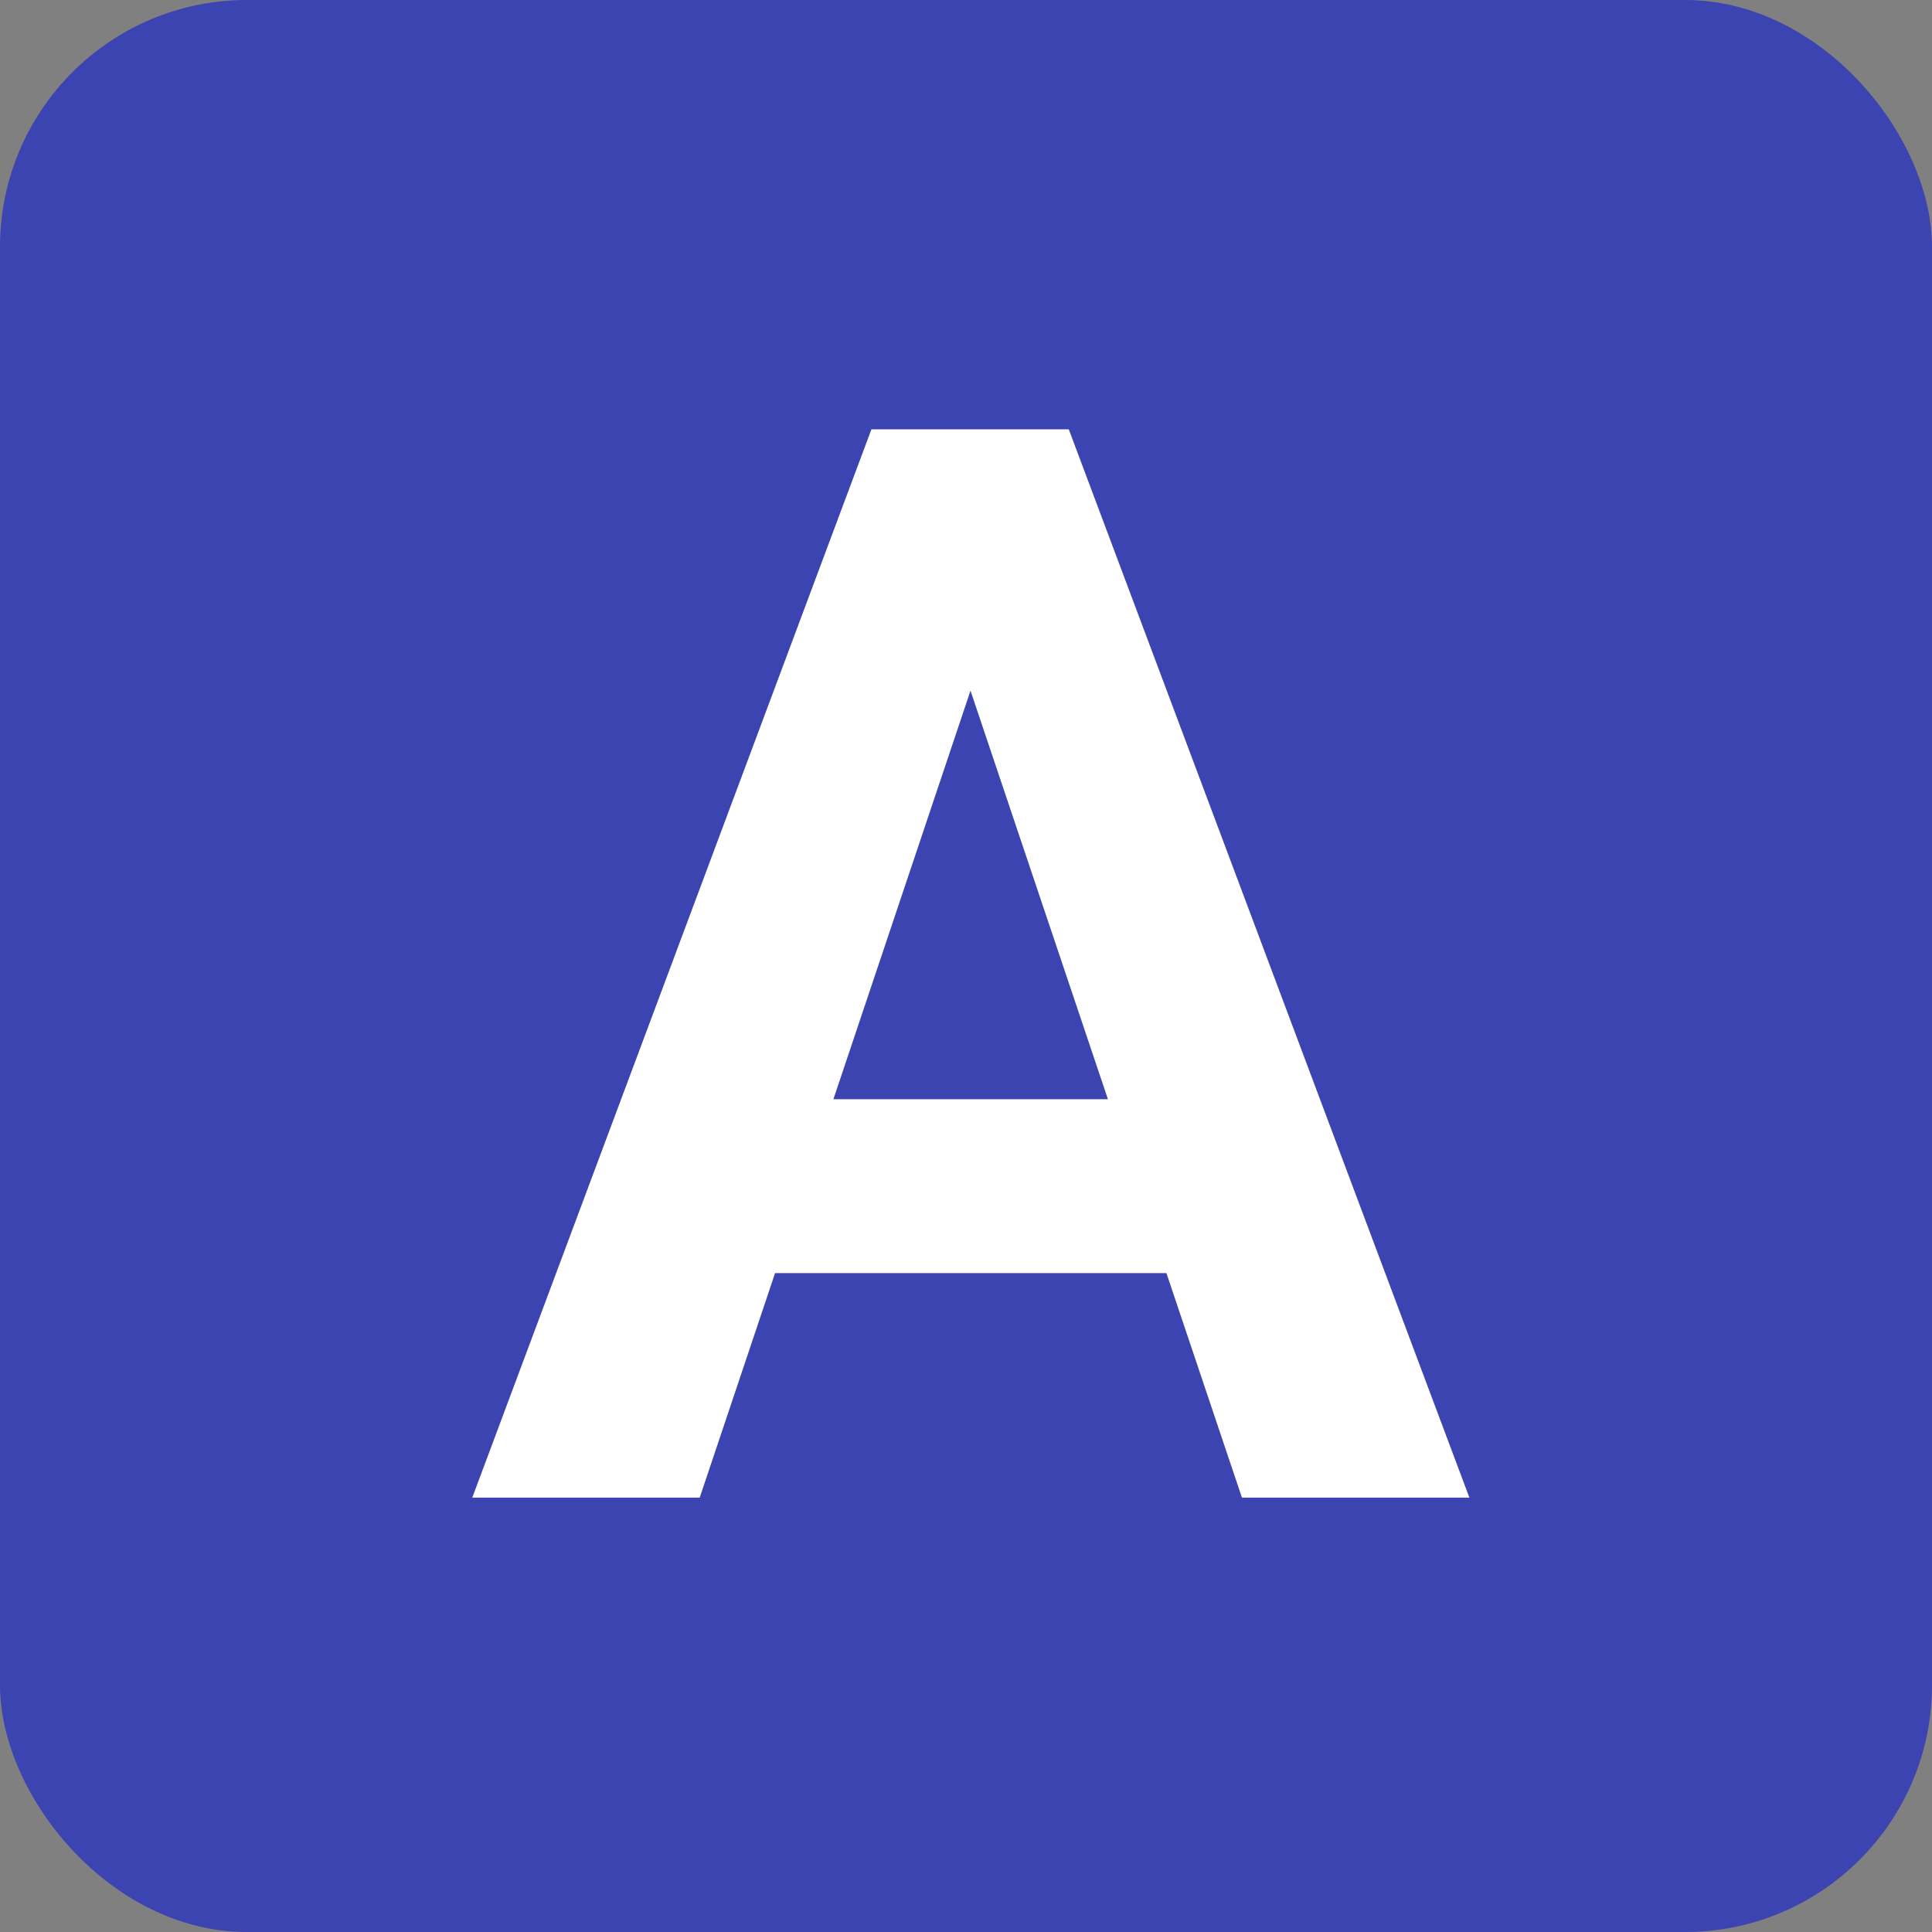 <?xml version="1.0" encoding="UTF-8"?>
<svg width="180px" height="180px" viewBox="0 0 180 180" version="1.1" xmlns="http://www.w3.org/2000/svg" xmlns:xlink="http://www.w3.org/1999/xlink">
    <rect x="0" y="0" width="180" height="180" fill="#808080" stroke="none"/>
    <title>WMS + A Mask</title>
    <defs>
        <rect id="path-1" x="0" y="0" width="180" height="180" rx="23"></rect>
    </defs>
    <g id="Page-1" stroke="none" stroke-width="1" fill="none" fill-rule="evenodd">
        <g id="WMS-+-A-Mask">
            <mask id="mask-2" fill="white">
                <use xlink:href="#path-1"></use>
            </mask>
            <use id="Mask" fill="#3C44B1" xlink:href="#path-1"></use>
            <path d="M81.188,40 L44,139.531 L65.191,139.531 L72.21,118.614 L108.673,118.614 L115.709,139.531 L136.9,139.531 L99.576,40 L86.041,40 L81.188,40 Z M103.223,102.412 L77.646,102.412 L90.419,64.347 L103.223,102.412 Z" id="A" fill="#FFFFFF" fill-rule="nonzero" mask="url(#mask-2)"></path>
        </g>
    </g>
</svg>